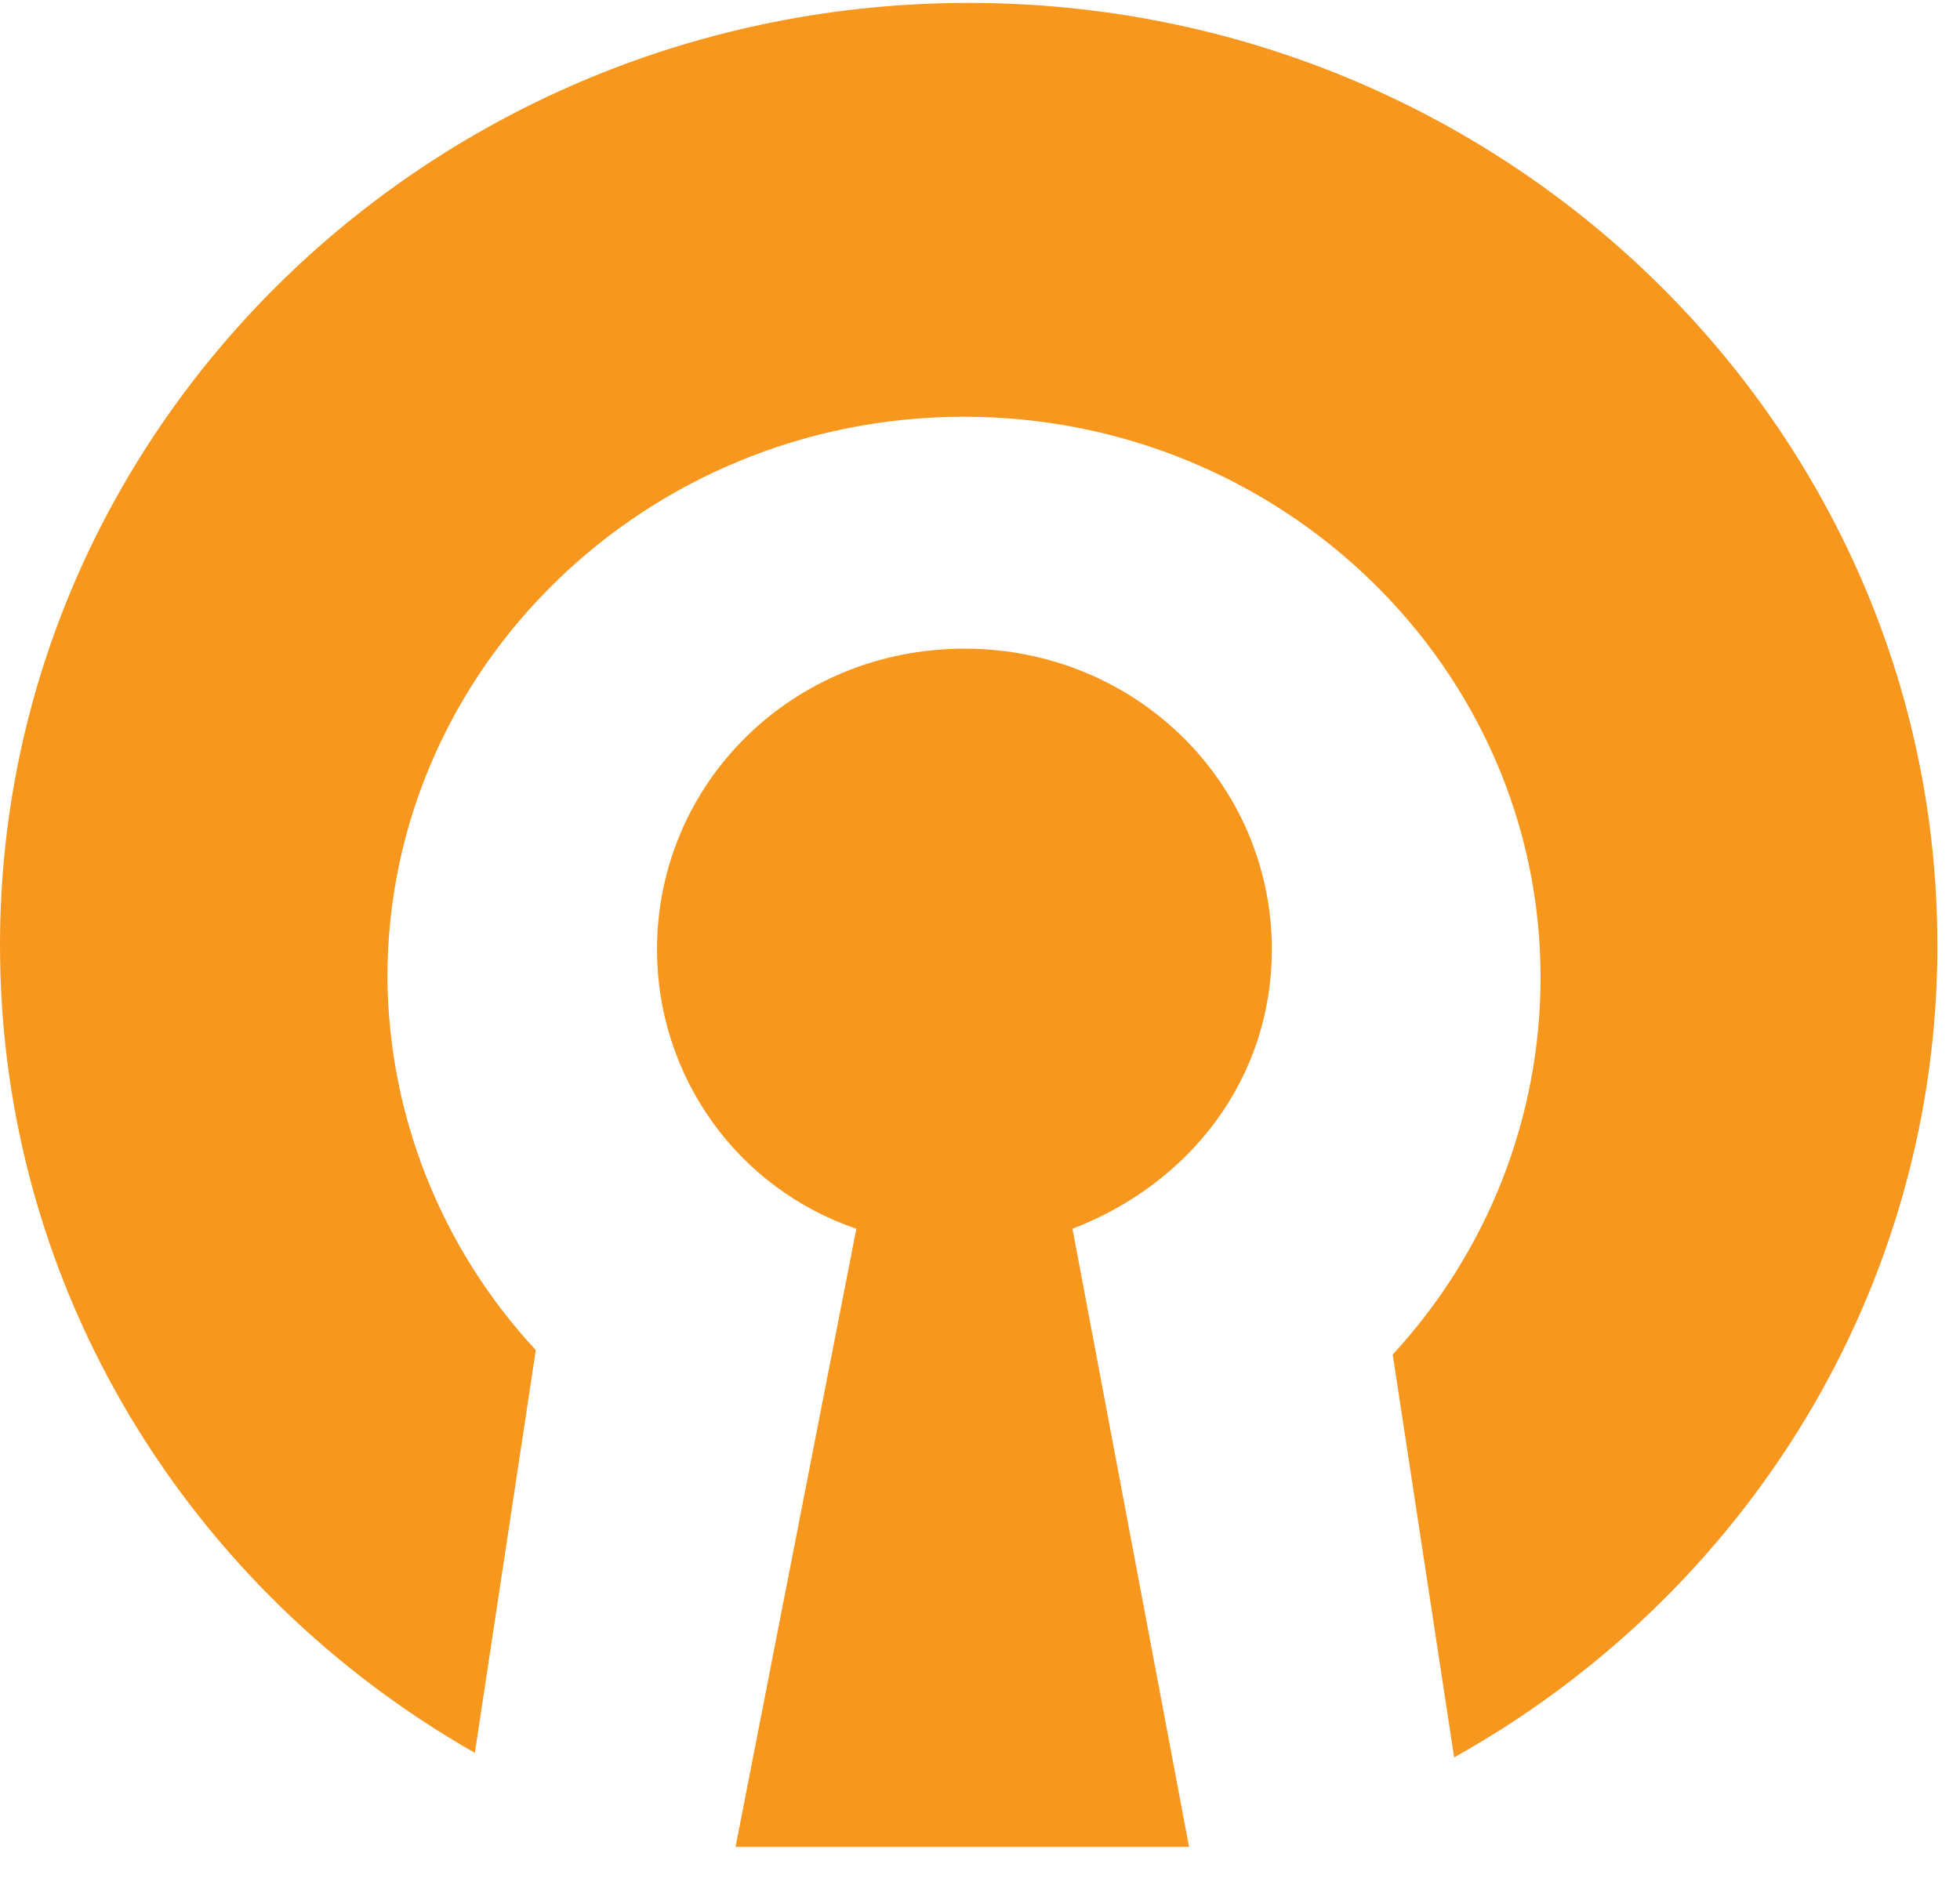 <svg width="33" height="32" viewBox="0 0 33 32" fill="none" xmlns="http://www.w3.org/2000/svg"><path d="M21.414 15.993C21.414 13.194 19.128 10.924 16.238 10.924C13.346 10.924 11.062 13.185 11.062 15.993C11.062 17.031 11.386 18.043 11.988 18.886C12.585 19.725 13.435 20.358 14.418 20.693L12.384 31.103H20.02L18.057 20.693C20.019 19.94 21.413 18.181 21.413 15.992L21.414 15.993Z" fill="#F7971E"/><path d="M32.619 15.917C32.619 7.161 25.305 0.049 16.311 0.049C7.316 0.049 0 7.154 0 15.917C0 21.733 3.211 26.793 7.995 29.519L9.021 22.736C7.429 21.02 6.539 18.783 6.523 16.457C6.523 11.252 10.877 7.018 16.23 7.018C21.581 7.018 25.938 11.252 25.938 16.458C25.939 18.807 25.052 21.073 23.449 22.811L24.483 29.595C29.372 26.866 32.62 21.735 32.62 15.92" fill="#F7971E"/></svg>